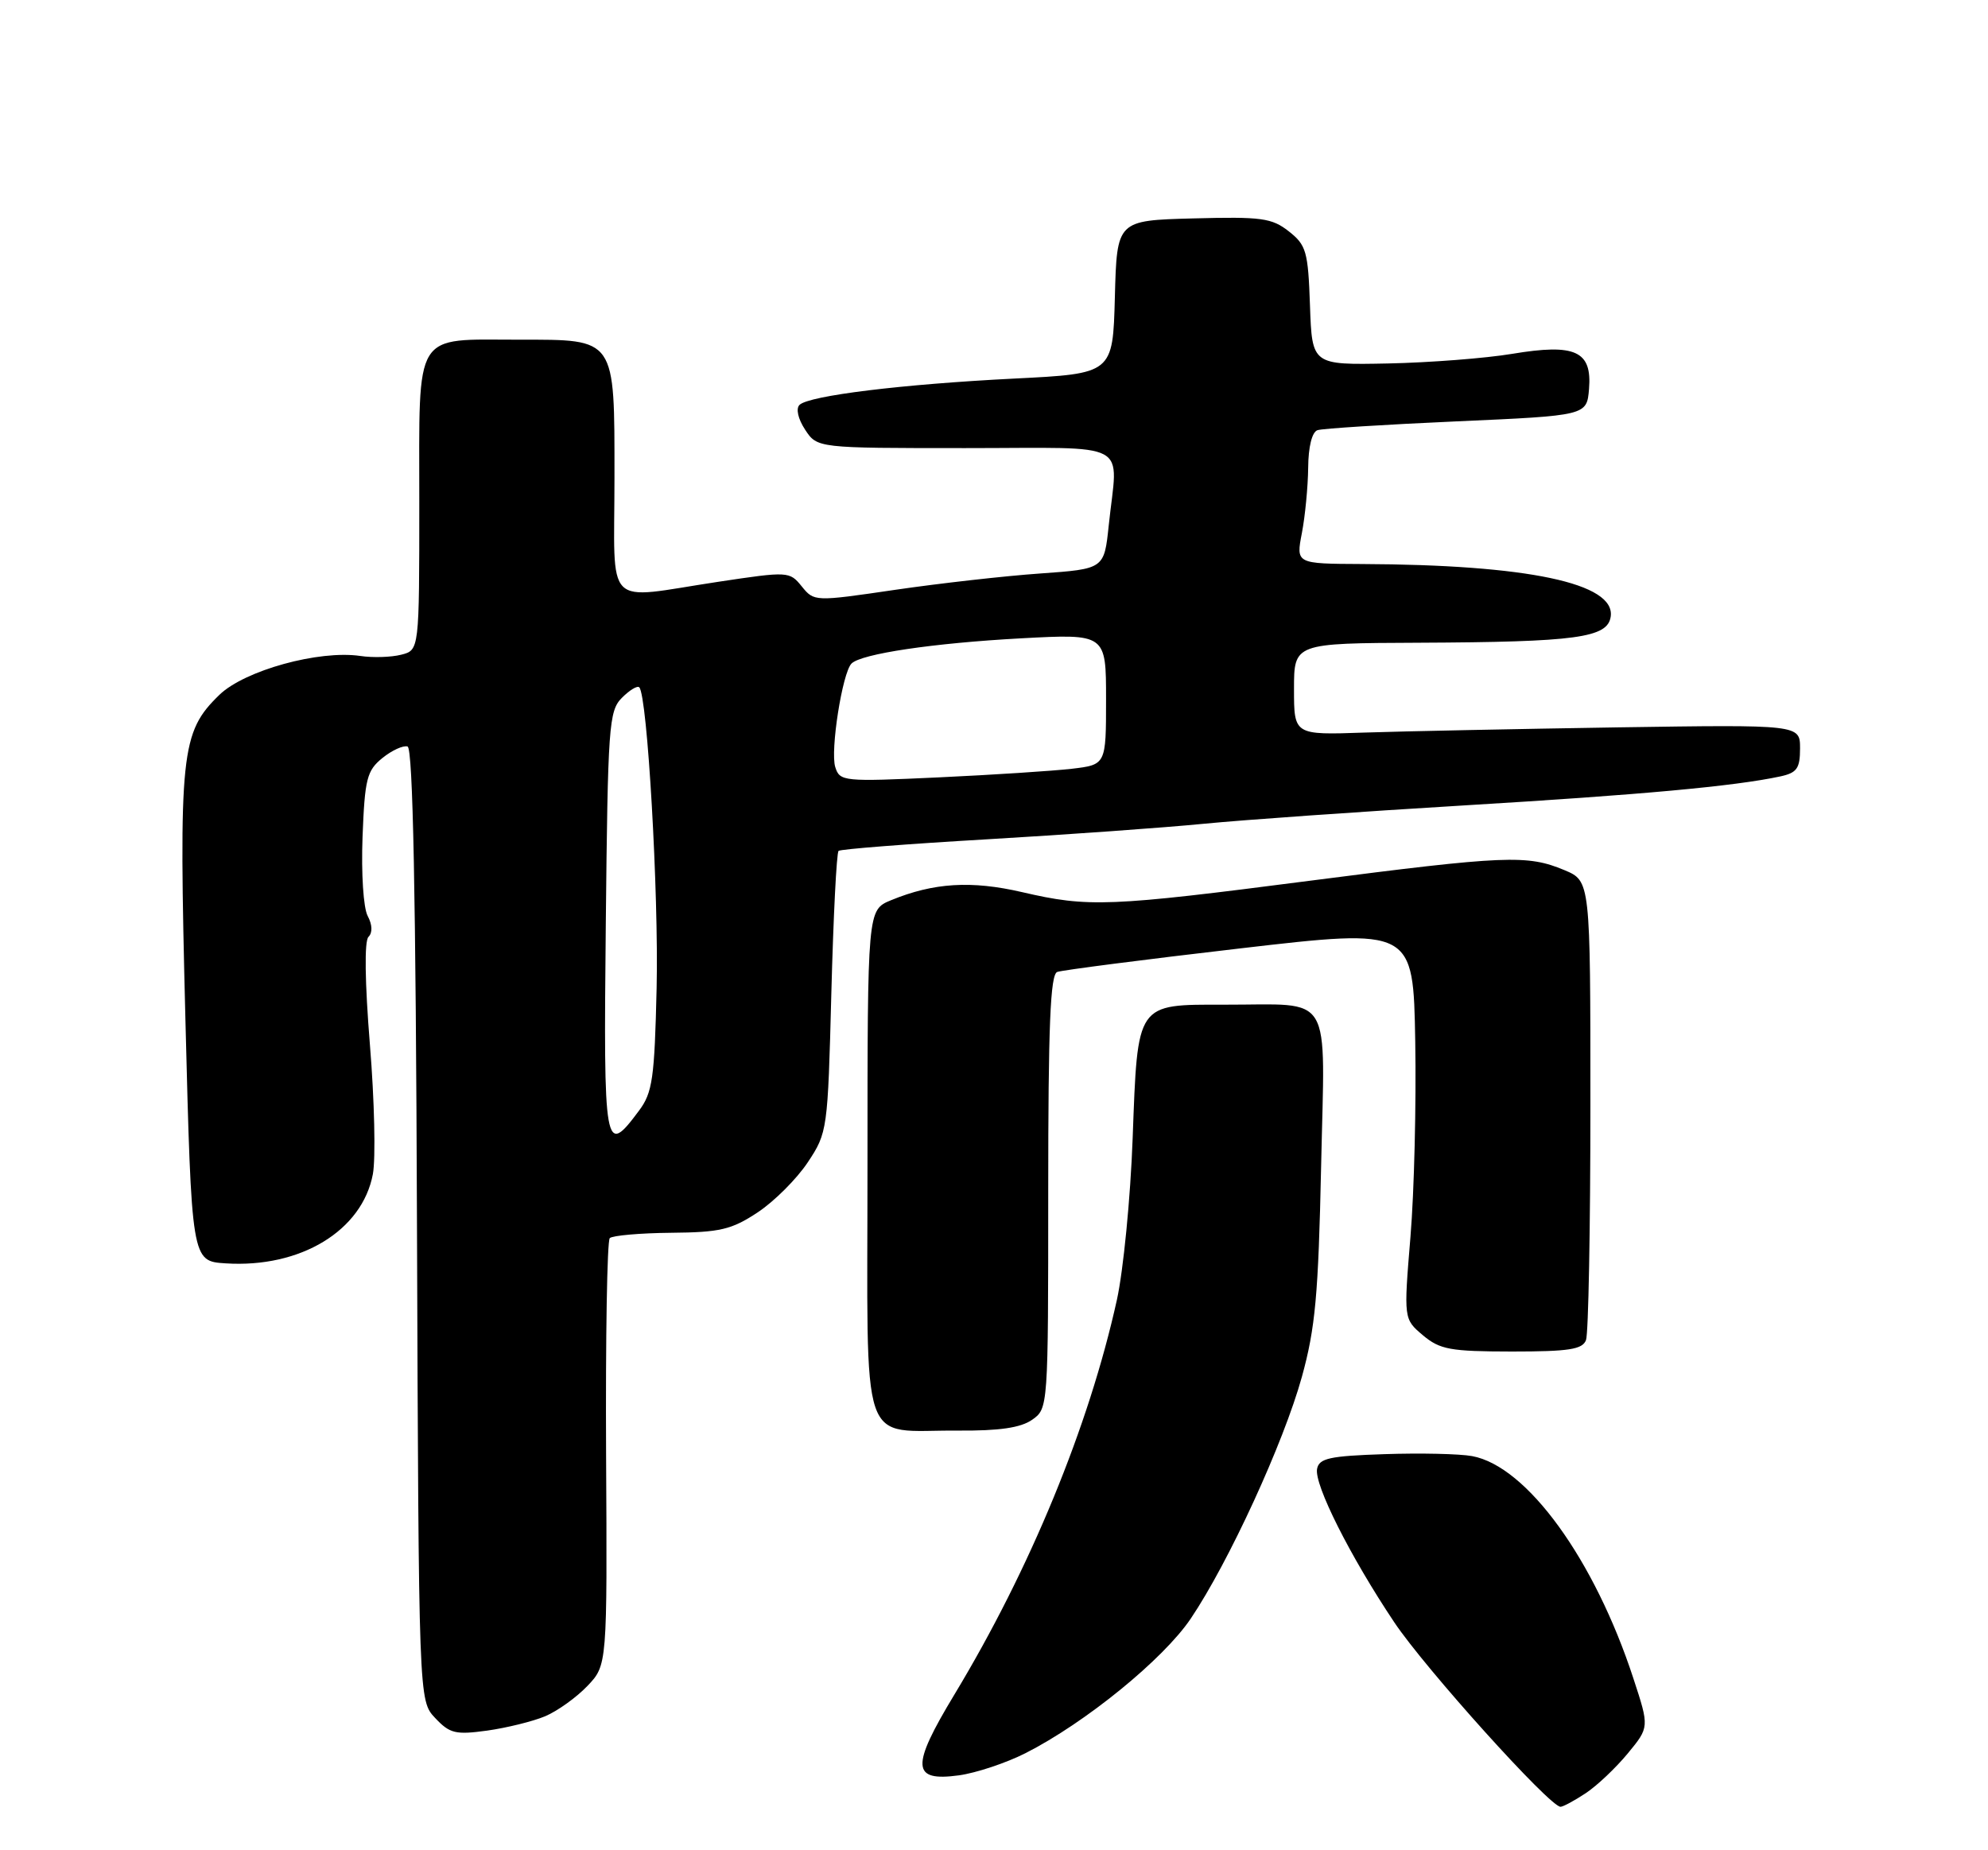 <?xml version="1.0" encoding="UTF-8" standalone="no"?>
<!DOCTYPE svg PUBLIC "-//W3C//DTD SVG 1.1//EN" "http://www.w3.org/Graphics/SVG/1.1/DTD/svg11.dtd" >
<svg xmlns="http://www.w3.org/2000/svg" xmlns:xlink="http://www.w3.org/1999/xlink" version="1.1" viewBox="0 0 275 256">
 <g >
 <path fill="currentColor"
d=" M 219.34 248.12 C 220.90 247.09 223.52 244.61 225.16 242.62 C 228.16 238.98 228.16 238.98 225.95 232.24 C 220.56 215.75 211.22 202.87 203.64 201.47 C 201.91 201.15 196.46 201.03 191.51 201.20 C 183.92 201.45 182.47 201.77 182.19 203.24 C 181.78 205.41 186.75 215.31 192.86 224.45 C 197.12 230.83 214.39 250.01 215.87 249.99 C 216.22 249.99 217.78 249.15 219.34 248.12 Z  M 141.86 242.57 C 150.12 238.38 160.92 229.59 164.72 223.95 C 169.98 216.14 177.56 199.64 180.09 190.50 C 181.95 183.76 182.37 179.17 182.75 161.39 C 183.27 136.81 184.60 139.04 169.40 139.01 C 157.12 139.00 157.38 138.61 156.68 157.50 C 156.38 165.75 155.39 175.81 154.50 179.85 C 150.63 197.37 142.50 217.11 132.03 234.45 C 125.97 244.48 126.09 246.53 132.65 245.64 C 135.03 245.31 139.18 243.93 141.86 242.57 Z  M 75.40 237.47 C 77.11 236.75 79.74 234.86 81.25 233.28 C 84.00 230.39 84.00 230.39 83.84 201.19 C 83.76 185.12 83.98 171.68 84.35 171.31 C 84.72 170.95 88.54 170.61 92.83 170.57 C 99.62 170.51 101.19 170.14 104.82 167.74 C 107.11 166.22 110.22 163.11 111.74 160.82 C 114.46 156.72 114.51 156.36 115.00 137.41 C 115.28 126.82 115.72 117.97 116.00 117.73 C 116.28 117.49 125.50 116.77 136.50 116.13 C 147.50 115.49 161.00 114.52 166.50 113.98 C 172.00 113.44 188.20 112.30 202.50 111.44 C 226.99 109.97 239.91 108.79 246.25 107.43 C 248.57 106.93 249.00 106.33 249.00 103.55 C 249.00 100.26 249.00 100.26 223.75 100.64 C 209.86 100.86 194.11 101.18 188.75 101.36 C 179.00 101.70 179.00 101.70 179.00 95.35 C 179.00 89.00 179.00 89.00 196.25 88.93 C 218.11 88.83 222.39 88.25 222.81 85.31 C 223.47 80.69 211.33 78.13 188.38 78.04 C 179.27 78.00 179.27 78.00 180.09 73.75 C 180.54 71.41 180.93 67.35 180.96 64.72 C 180.98 61.82 181.49 59.77 182.25 59.52 C 182.94 59.29 191.60 58.74 201.50 58.30 C 219.50 57.50 219.50 57.50 219.81 53.82 C 220.24 48.56 217.92 47.50 209.17 48.96 C 205.50 49.57 197.78 50.17 192.00 50.29 C 181.50 50.50 181.50 50.50 181.21 42.29 C 180.95 34.78 180.70 33.91 178.28 32.01 C 175.93 30.16 174.51 29.97 165.07 30.22 C 154.50 30.50 154.50 30.50 154.22 41.10 C 153.94 51.70 153.94 51.70 140.30 52.38 C 124.78 53.16 111.92 54.74 110.60 56.02 C 110.07 56.54 110.39 57.95 111.37 59.45 C 113.05 62.00 113.05 62.00 133.52 62.00 C 156.92 62.00 154.62 60.76 153.37 72.71 C 152.74 78.72 152.74 78.72 143.88 79.35 C 139.01 79.69 129.98 80.71 123.82 81.61 C 112.66 83.25 112.62 83.24 110.91 81.14 C 109.22 79.05 109.05 79.04 99.35 80.50 C 83.32 82.92 85.00 84.61 85.00 66.06 C 85.00 46.63 85.26 47.00 71.84 47.00 C 57.07 47.00 58.00 45.48 58.00 69.46 C 58.00 89.96 58.00 89.96 55.49 90.59 C 54.11 90.94 51.57 91.02 49.84 90.76 C 44.12 89.92 33.85 92.76 30.36 96.13 C 25.00 101.33 24.71 104.08 25.65 141.13 C 26.50 174.50 26.50 174.50 31.20 174.80 C 41.56 175.47 50.11 170.29 51.58 162.45 C 51.98 160.29 51.80 152.24 51.17 144.55 C 50.47 135.87 50.39 130.21 50.97 129.63 C 51.55 129.05 51.51 127.95 50.86 126.73 C 50.27 125.63 49.96 120.86 50.15 115.80 C 50.46 107.75 50.75 106.62 52.90 104.88 C 54.22 103.81 55.79 103.10 56.38 103.29 C 57.12 103.54 57.52 123.70 57.68 169.47 C 57.92 235.29 57.92 235.29 60.19 237.70 C 62.22 239.86 63.01 240.05 67.39 239.45 C 70.09 239.07 73.70 238.18 75.40 237.47 Z  M 142.78 196.44 C 144.99 194.89 145.00 194.75 145.00 164.91 C 145.00 141.84 145.29 134.83 146.25 134.48 C 146.94 134.23 158.30 132.76 171.50 131.23 C 195.50 128.44 195.50 128.44 195.77 144.09 C 195.92 152.69 195.63 164.85 195.11 171.12 C 194.17 182.50 194.17 182.50 196.83 184.75 C 199.19 186.73 200.61 186.99 209.14 187.00 C 217.02 187.00 218.90 186.71 219.39 185.42 C 219.73 184.55 220.00 169.90 220.00 152.87 C 220.00 121.90 220.00 121.90 216.40 120.39 C 211.25 118.24 208.33 118.36 181.21 121.86 C 153.38 125.46 150.58 125.57 141.40 123.44 C 134.37 121.81 129.15 122.13 123.25 124.56 C 120.00 125.90 120.00 125.90 120.00 160.98 C 120.00 201.66 118.70 197.83 132.53 197.94 C 138.26 197.98 141.19 197.55 142.78 196.44 Z  M 83.80 127.78 C 84.08 100.45 84.22 98.37 86.02 96.56 C 87.08 95.49 88.16 94.83 88.43 95.10 C 89.55 96.22 91.13 123.64 90.83 136.71 C 90.54 149.24 90.26 151.18 88.39 153.68 C 83.62 160.08 83.48 159.30 83.80 127.78 Z  M 115.54 106.13 C 114.83 103.88 116.52 93.08 117.79 91.81 C 119.14 90.46 129.08 88.98 141.25 88.32 C 153.00 87.69 153.00 87.69 153.00 96.75 C 153.00 105.81 153.00 105.81 148.25 106.37 C 145.64 106.67 137.36 107.21 129.85 107.56 C 116.65 108.17 116.17 108.13 115.54 106.13 Z "/>
</g>
</svg>